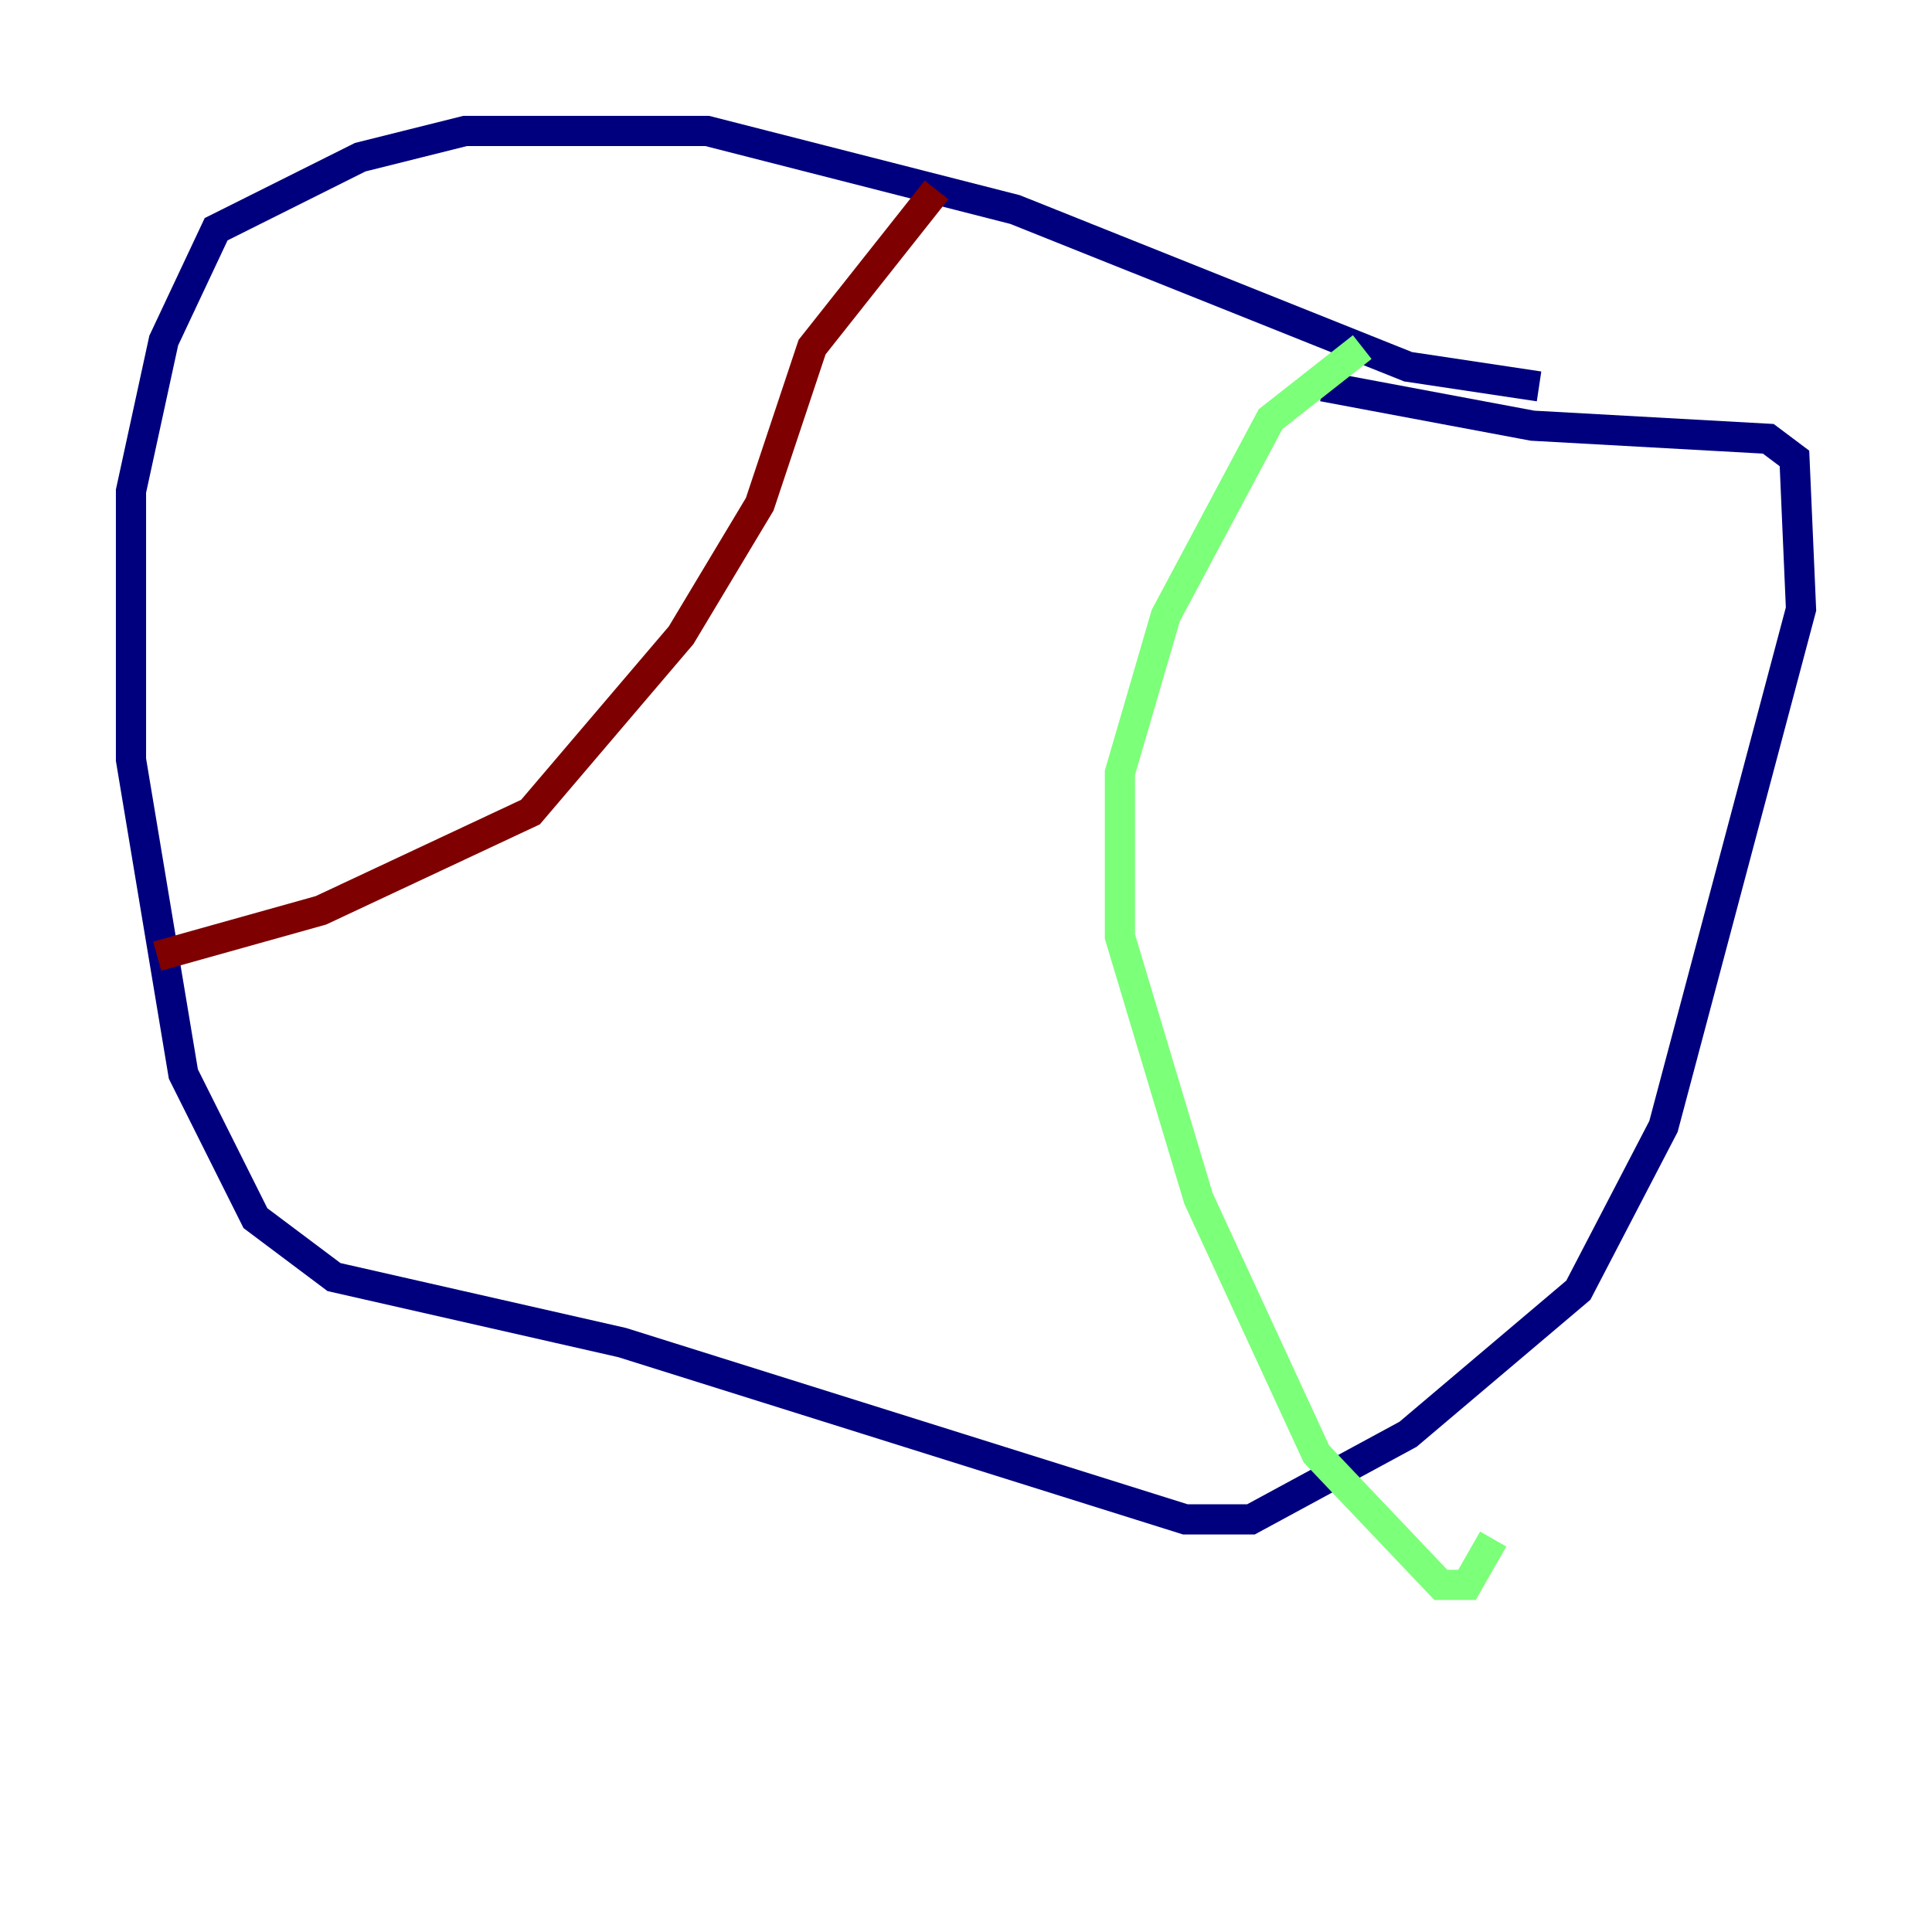 <?xml version="1.0" encoding="utf-8" ?>
<svg baseProfile="tiny" height="128" version="1.2" viewBox="0,0,128,128" width="128" xmlns="http://www.w3.org/2000/svg" xmlns:ev="http://www.w3.org/2001/xml-events" xmlns:xlink="http://www.w3.org/1999/xlink"><defs /><polyline fill="none" points="101.966,25.6 93.288,24.298 67.254,13.885 46.861,8.678 30.807,8.678 23.864,10.414 14.319,15.186 10.848,22.563 8.678,32.542 8.678,50.332 12.149,71.159 16.922,80.705 22.129,84.61 41.22,88.949 78.536,100.664 82.875,100.664 93.288,95.024 104.57,85.478 110.21,74.63 119.322,40.352 118.888,30.373 117.153,29.071 101.532,28.203 87.647,25.6" stroke="#00007f" stroke-width="2" /><polyline fill="none" points="90.251,22.997 84.176,27.77 77.234,40.786 74.197,51.2 74.197,62.047 79.403,79.403 87.214,96.325 95.458,105.003 97.193,105.003 98.929,101.966" stroke="#7cff79" stroke-width="2" /><polyline fill="none" points="62.047,12.583 53.803,22.997 50.332,33.41 45.125,42.088 35.146,53.803 21.261,60.312 10.414,63.349" stroke="#7f0000" stroke-width="2" /></svg>